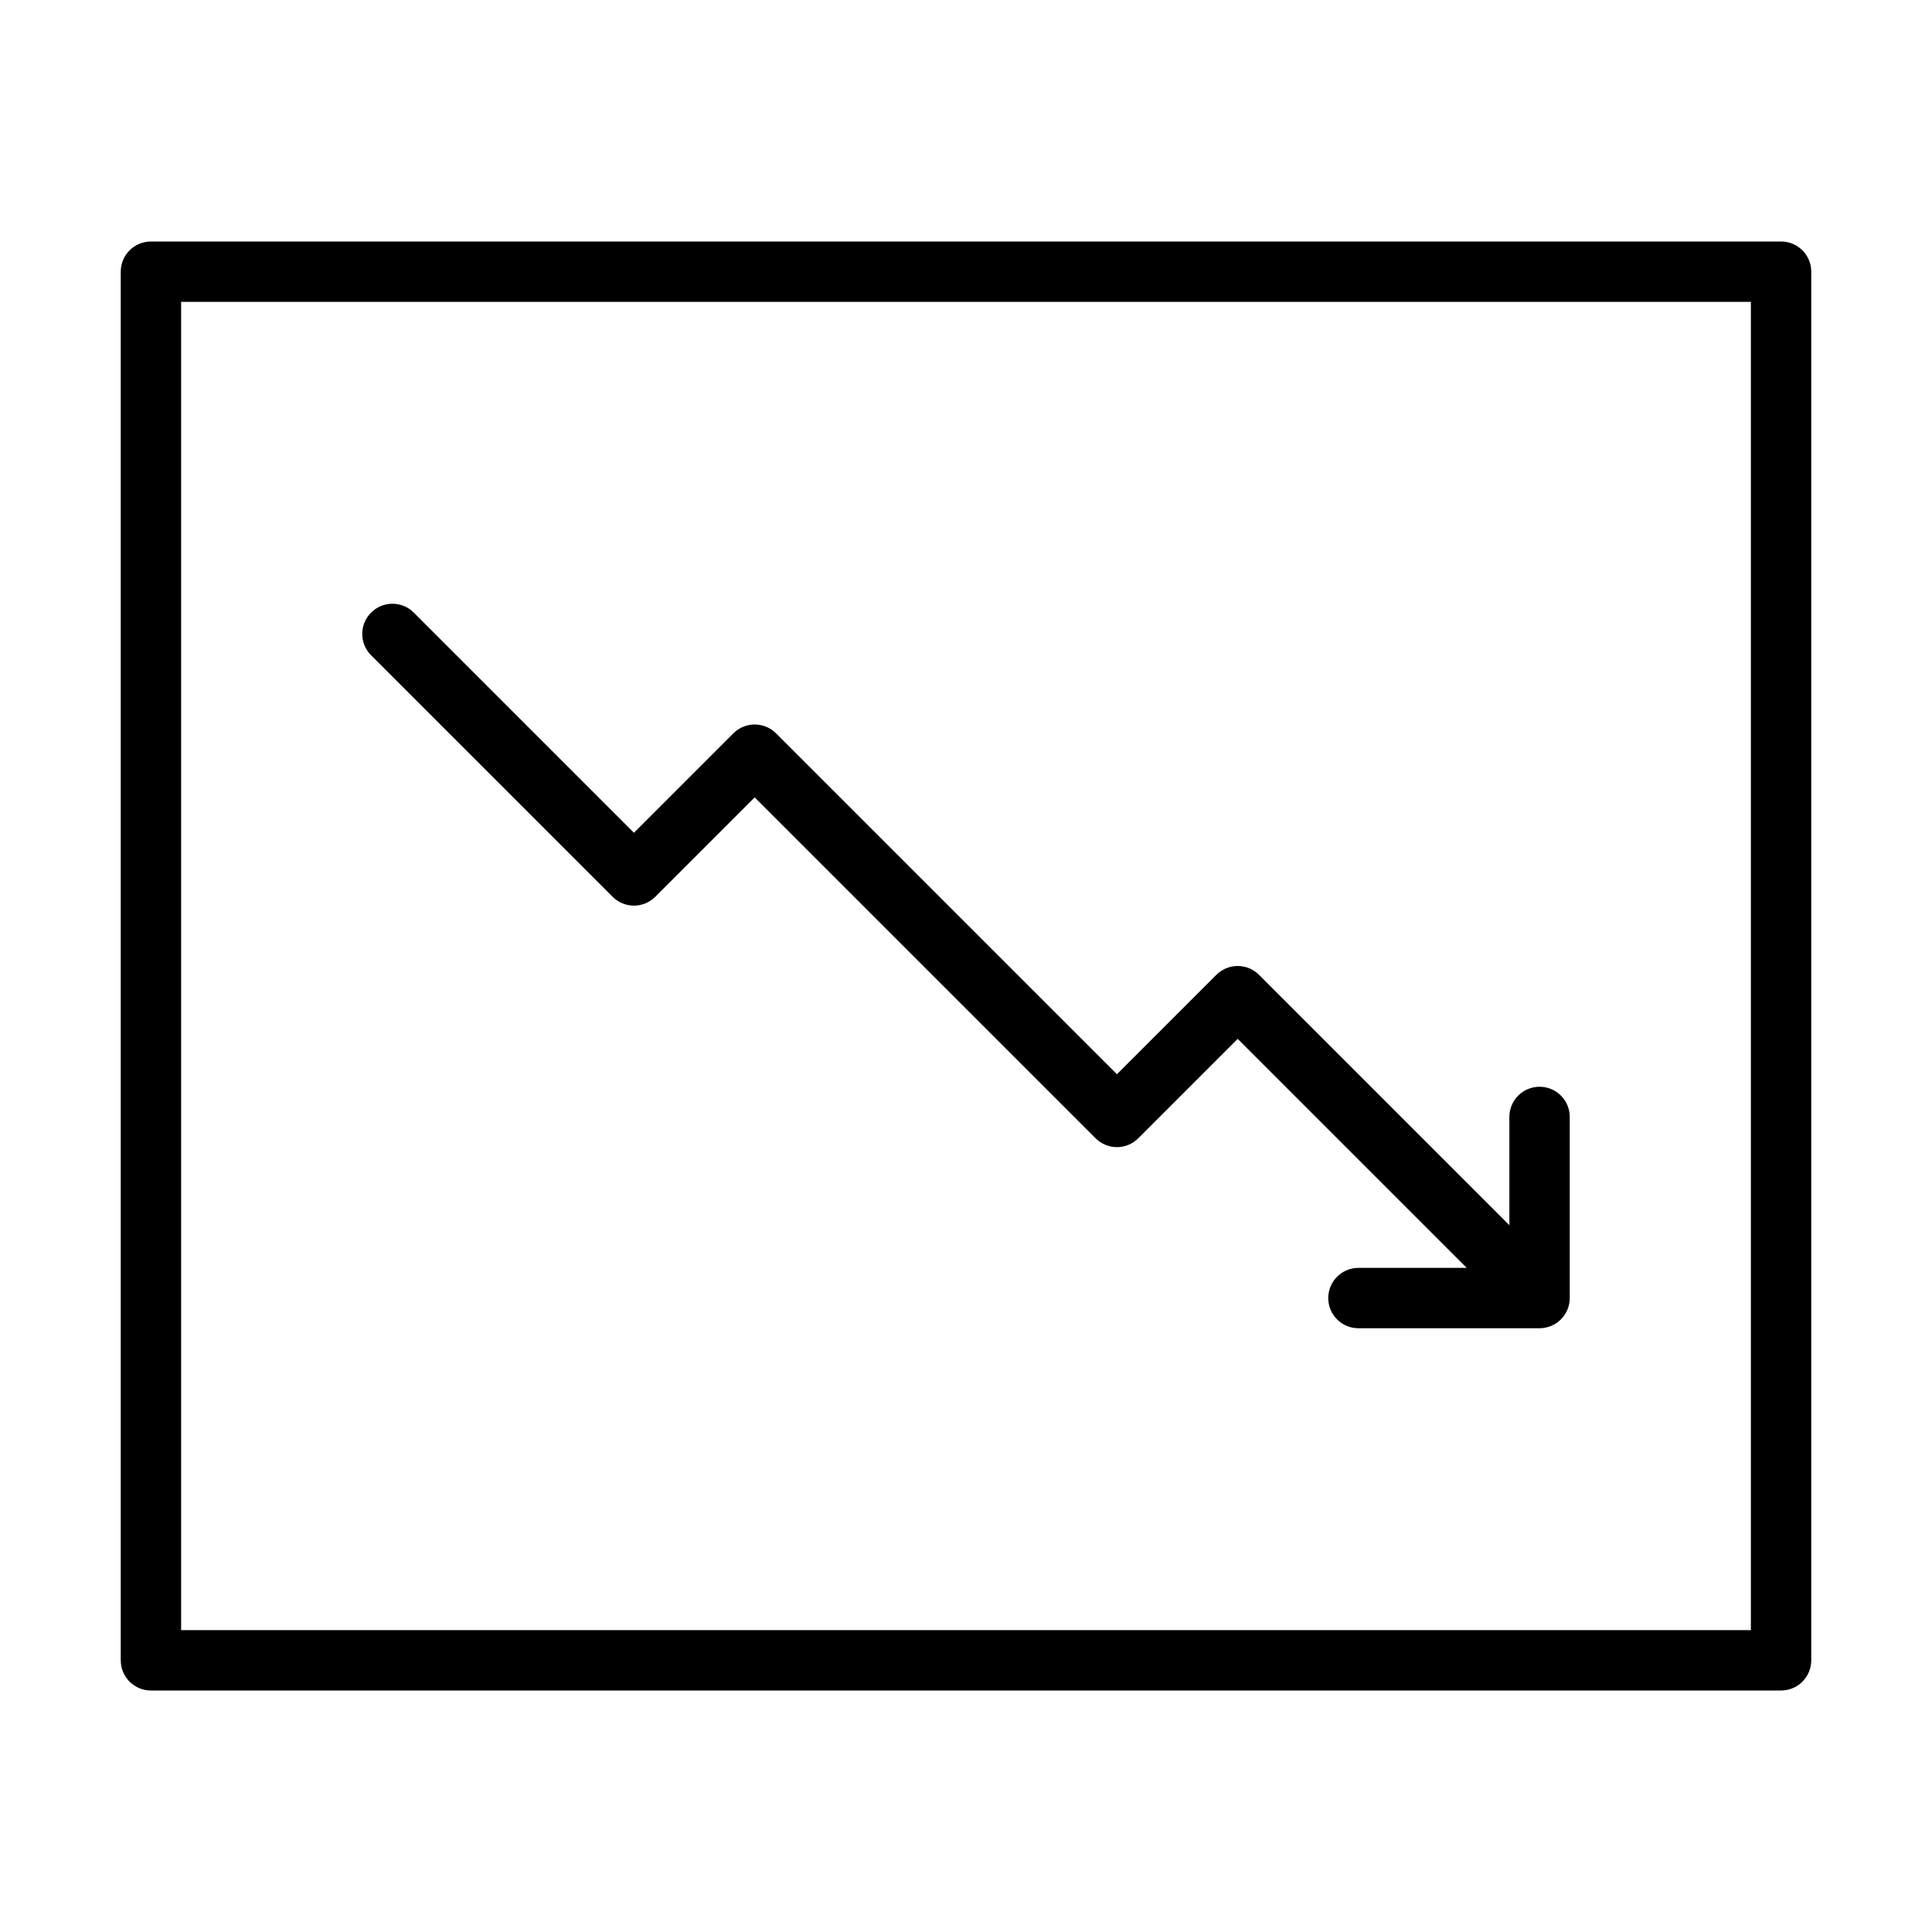 <?xml version="1.0" encoding="UTF-8" standalone="no"?>
<svg width="64px" height="64px" viewBox="0 0 64 64" version="1.1" xmlns="http://www.w3.org/2000/svg" xmlns:xlink="http://www.w3.org/1999/xlink">
    <!-- Generator: Sketch 3.7.2 (28276) - http://www.bohemiancoding.com/sketch -->
    <title>pre-chart-down</title>
    <desc>Created with Sketch.</desc>
    <defs></defs>
    <g id="64px-Line" stroke="none" stroke-width="1" fill="none" fill-rule="evenodd">
        <g id="pre-chart-down"></g>
        <path d="M59,8 L5,8 C4.447,8 4,8.448 4,9 L4,55 C4,55.552 4.447,56 5,56 L59,56 C59.553,56 60,55.552 60,55 L60,9 C60,8.448 59.553,8 59,8 L59,8 Z M58,54 L6,54 L6,10 L58,10 L58,54 L58,54 Z" id="Shape" fill="#000000"></path>
        <path d="M20.293,29.707 C20.684,30.098 21.316,30.098 21.707,29.707 L25,26.414 L36.293,37.707 C36.684,38.098 37.316,38.098 37.707,37.707 L41,34.414 L48.586,42 L45,42 C44.447,42 44,42.448 44,43 C44,43.552 44.447,44 45,44 L51,44 C51.13,44 51.26,43.973 51.382,43.923 C51.627,43.822 51.822,43.627 51.923,43.382 C51.974,43.26 52,43.13 52,43 L52,37 C52,36.448 51.553,36 51,36 C50.447,36 50,36.448 50,37 L50,40.586 L41.707,32.293 C41.316,31.902 40.684,31.902 40.293,32.293 L37,35.586 L25.707,24.293 C25.316,23.902 24.684,23.902 24.293,24.293 L21,27.586 L13.707,20.293 C13.316,19.902 12.684,19.902 12.293,20.293 C11.902,20.684 11.902,21.316 12.293,21.707 L20.293,29.707 L20.293,29.707 Z" id="Shape" fill="#000000"></path>
    </g>
</svg>